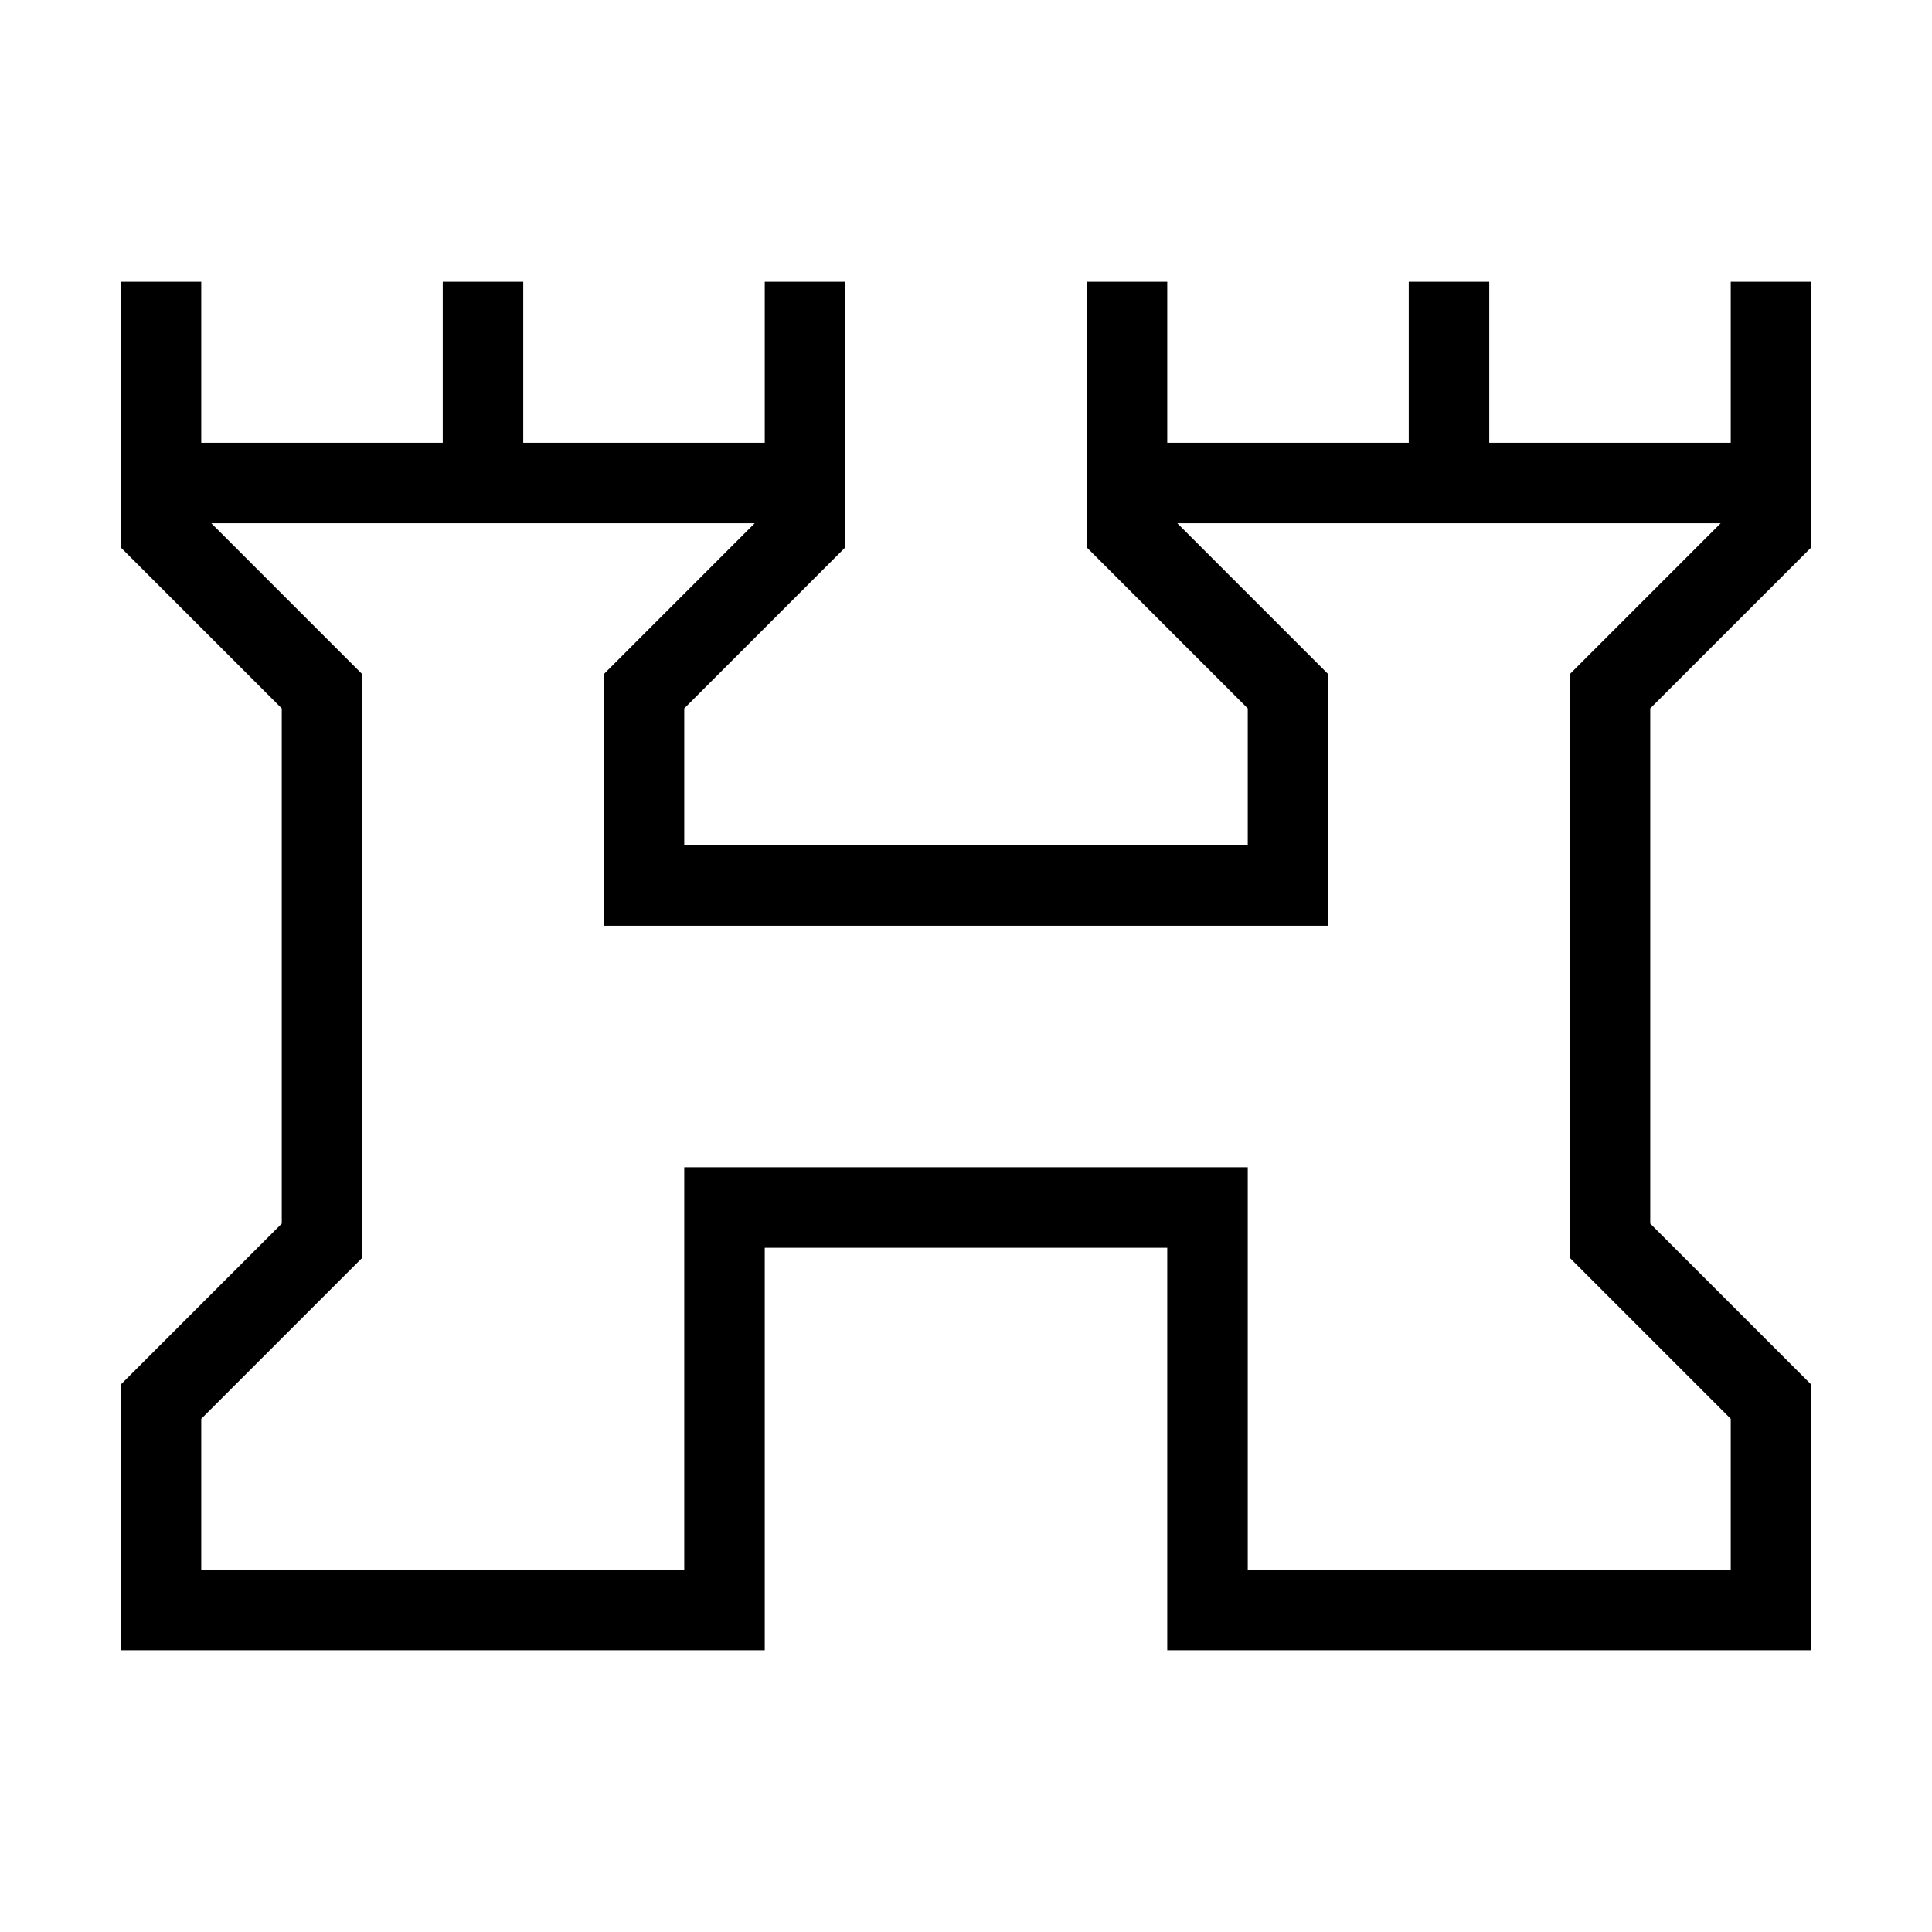 <svg xmlns="http://www.w3.org/2000/svg" height="24" width="24"><path d="M1.5 20.5V17.2L3.5 15.2V8.8L1.5 6.8V3.5H2.5V5.5H5.5V3.5H6.5V5.5H9.5V3.5H10.5V6.8L8.5 8.8V10.5H15.5V8.8L13.5 6.8V3.5H14.5V5.5H17.5V3.5H18.5V5.5H21.5V3.5H22.5V6.8L20.5 8.8V15.2L22.5 17.2V20.5H14.5V15.5H9.5V20.5ZM2.5 19.5H8.5V14.5H15.5V19.5H21.5V17.625L19.5 15.625V8.375L21.375 6.5H14.625L16.5 8.375V11.5H7.5V8.375L9.375 6.5H2.625L4.5 8.375V15.625L2.5 17.625ZM12 13Z"/></svg>